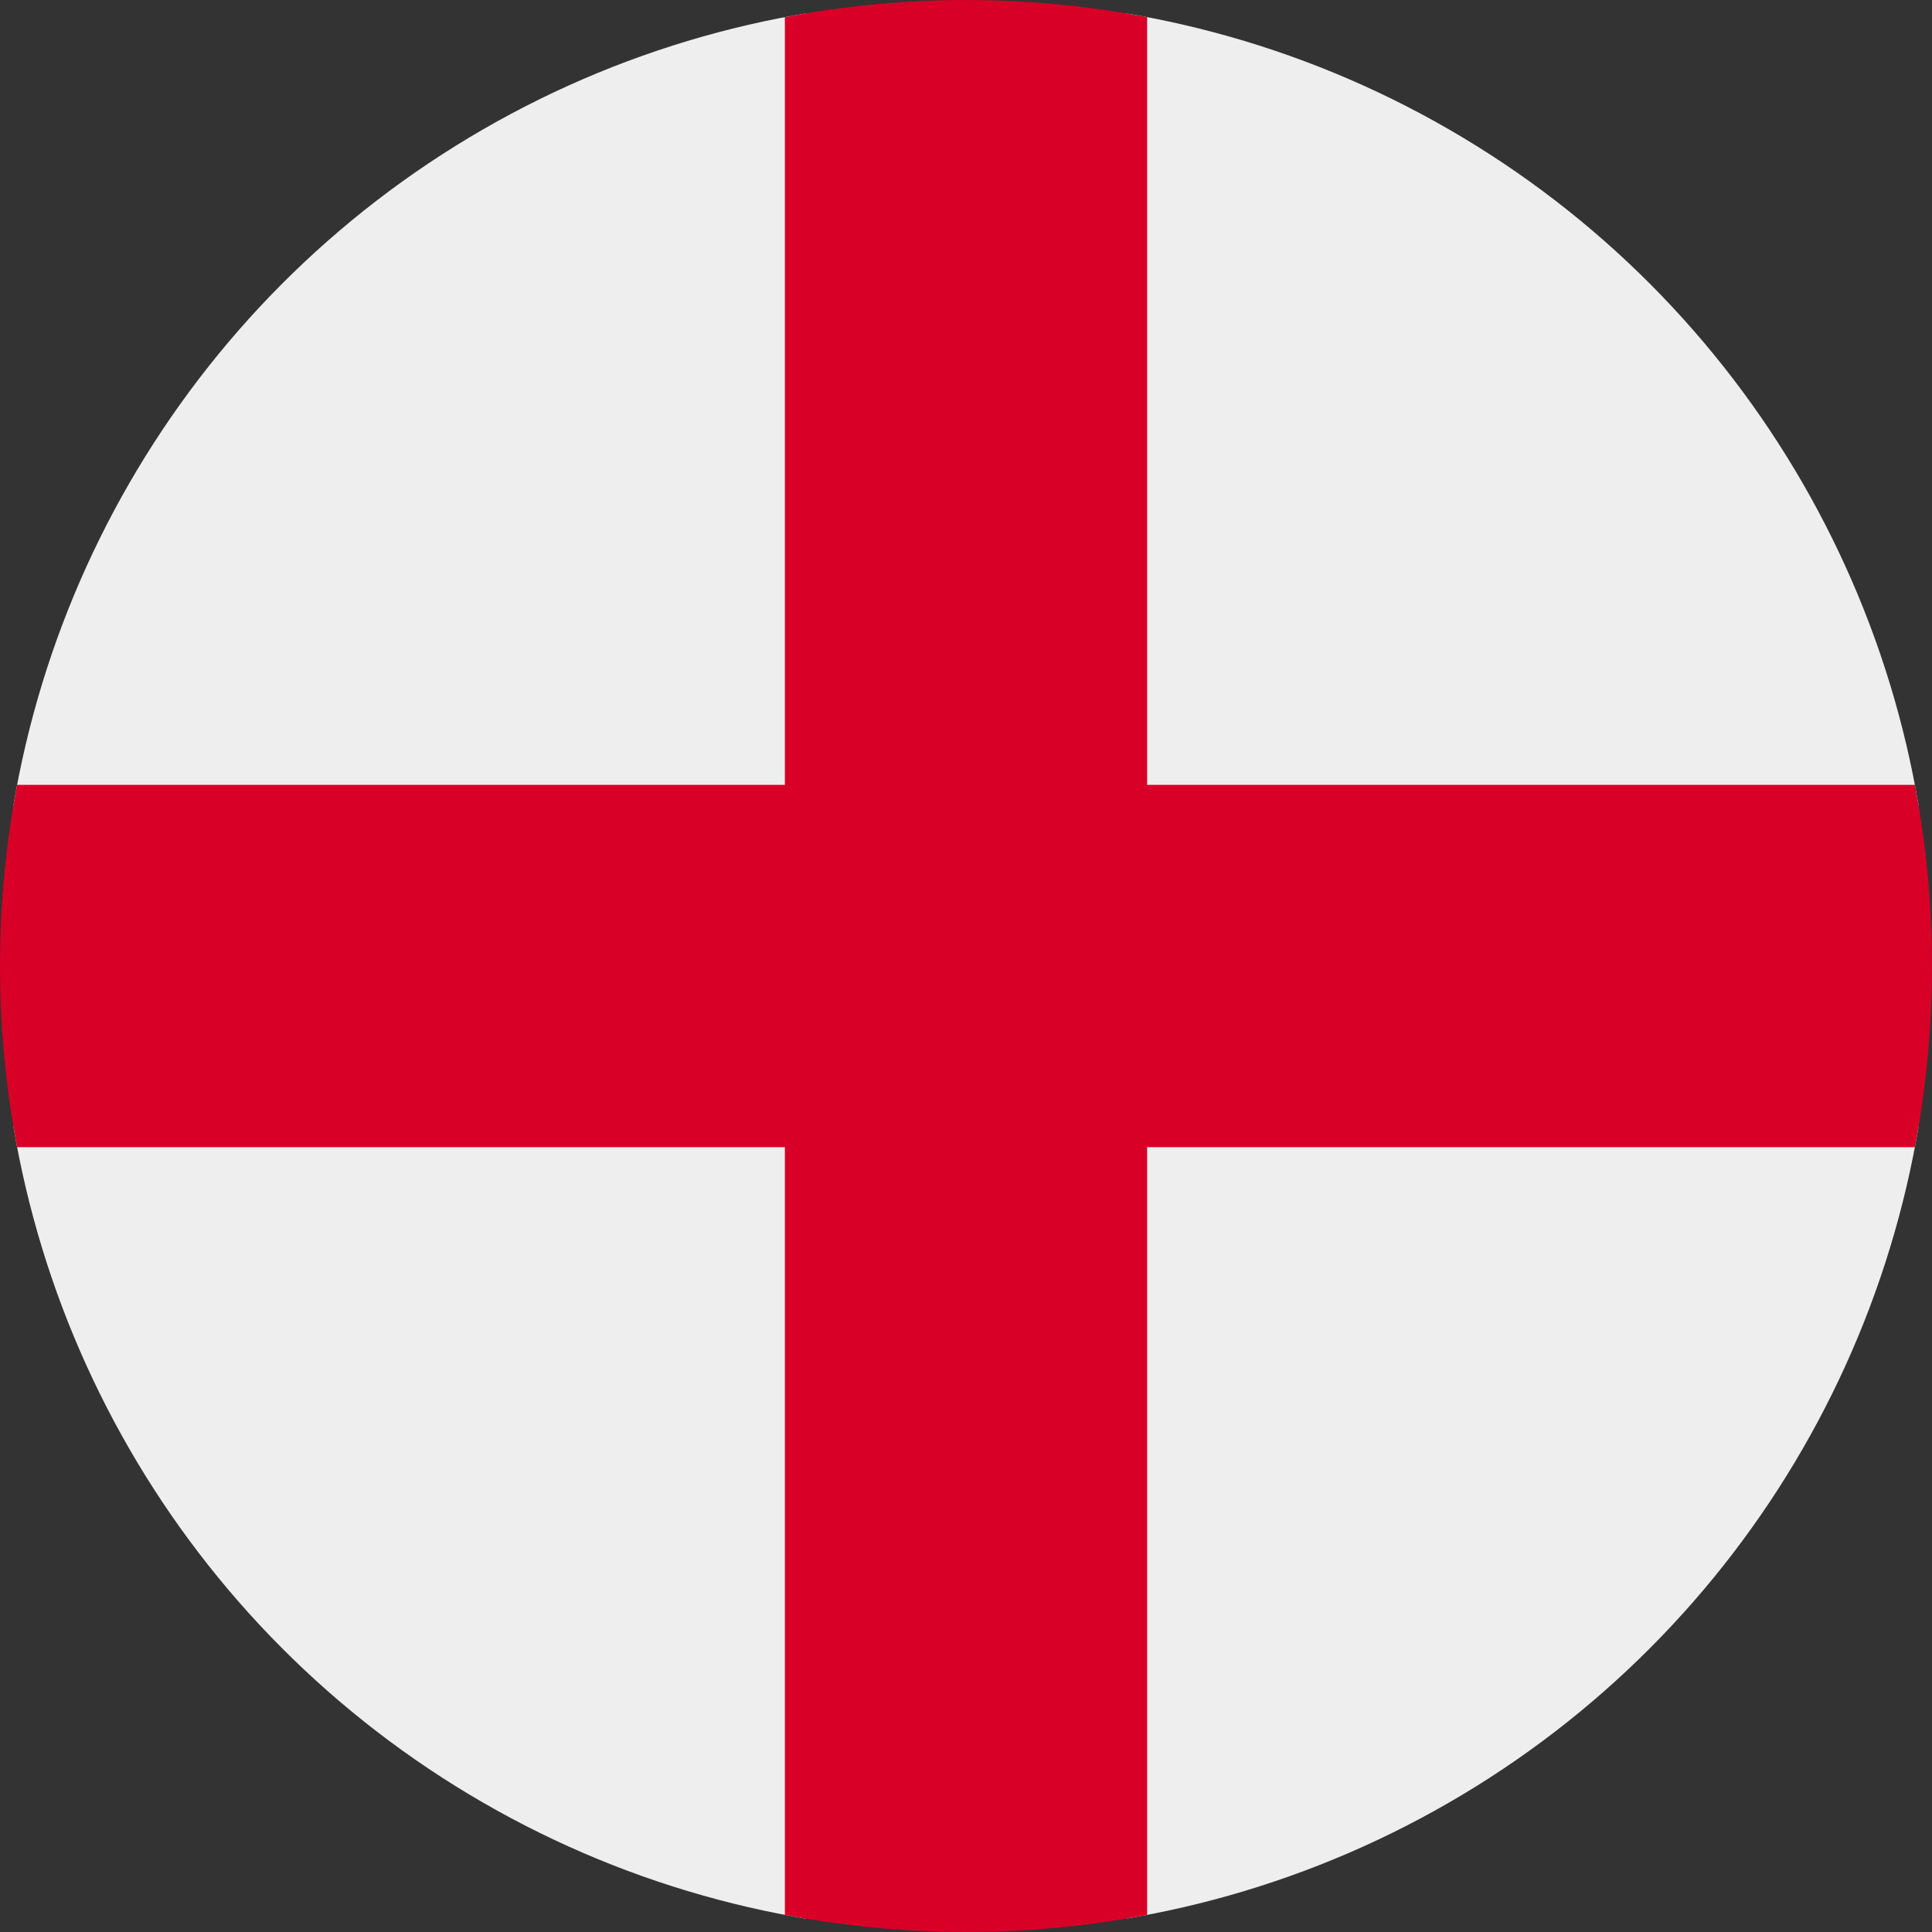 <svg xmlns="http://www.w3.org/2000/svg" width="512" height="512" viewBox="0 0 512 512">
    <rect x="0" y="0" width="512" height="512" fill="#333333" stroke="none"/>
    <defs>
        <clipPath id="a">
            <circle cx="256" cy="256" r="256" fill="#fff"/>
        </clipPath>
    </defs>
    <g clip-path="url(#a)">
        <path fill="#eee" d="M0 0h208l48 32 48-32h208v208l-32 48 32 48v208H304l-48-32-48 32H0V304l32-48-32-48Z"/>
        <path fill="#d80027" d="M208 0v208H0v96h208v208h96V304h208v-96H304V0h-96z"/>
    </g>
</svg>